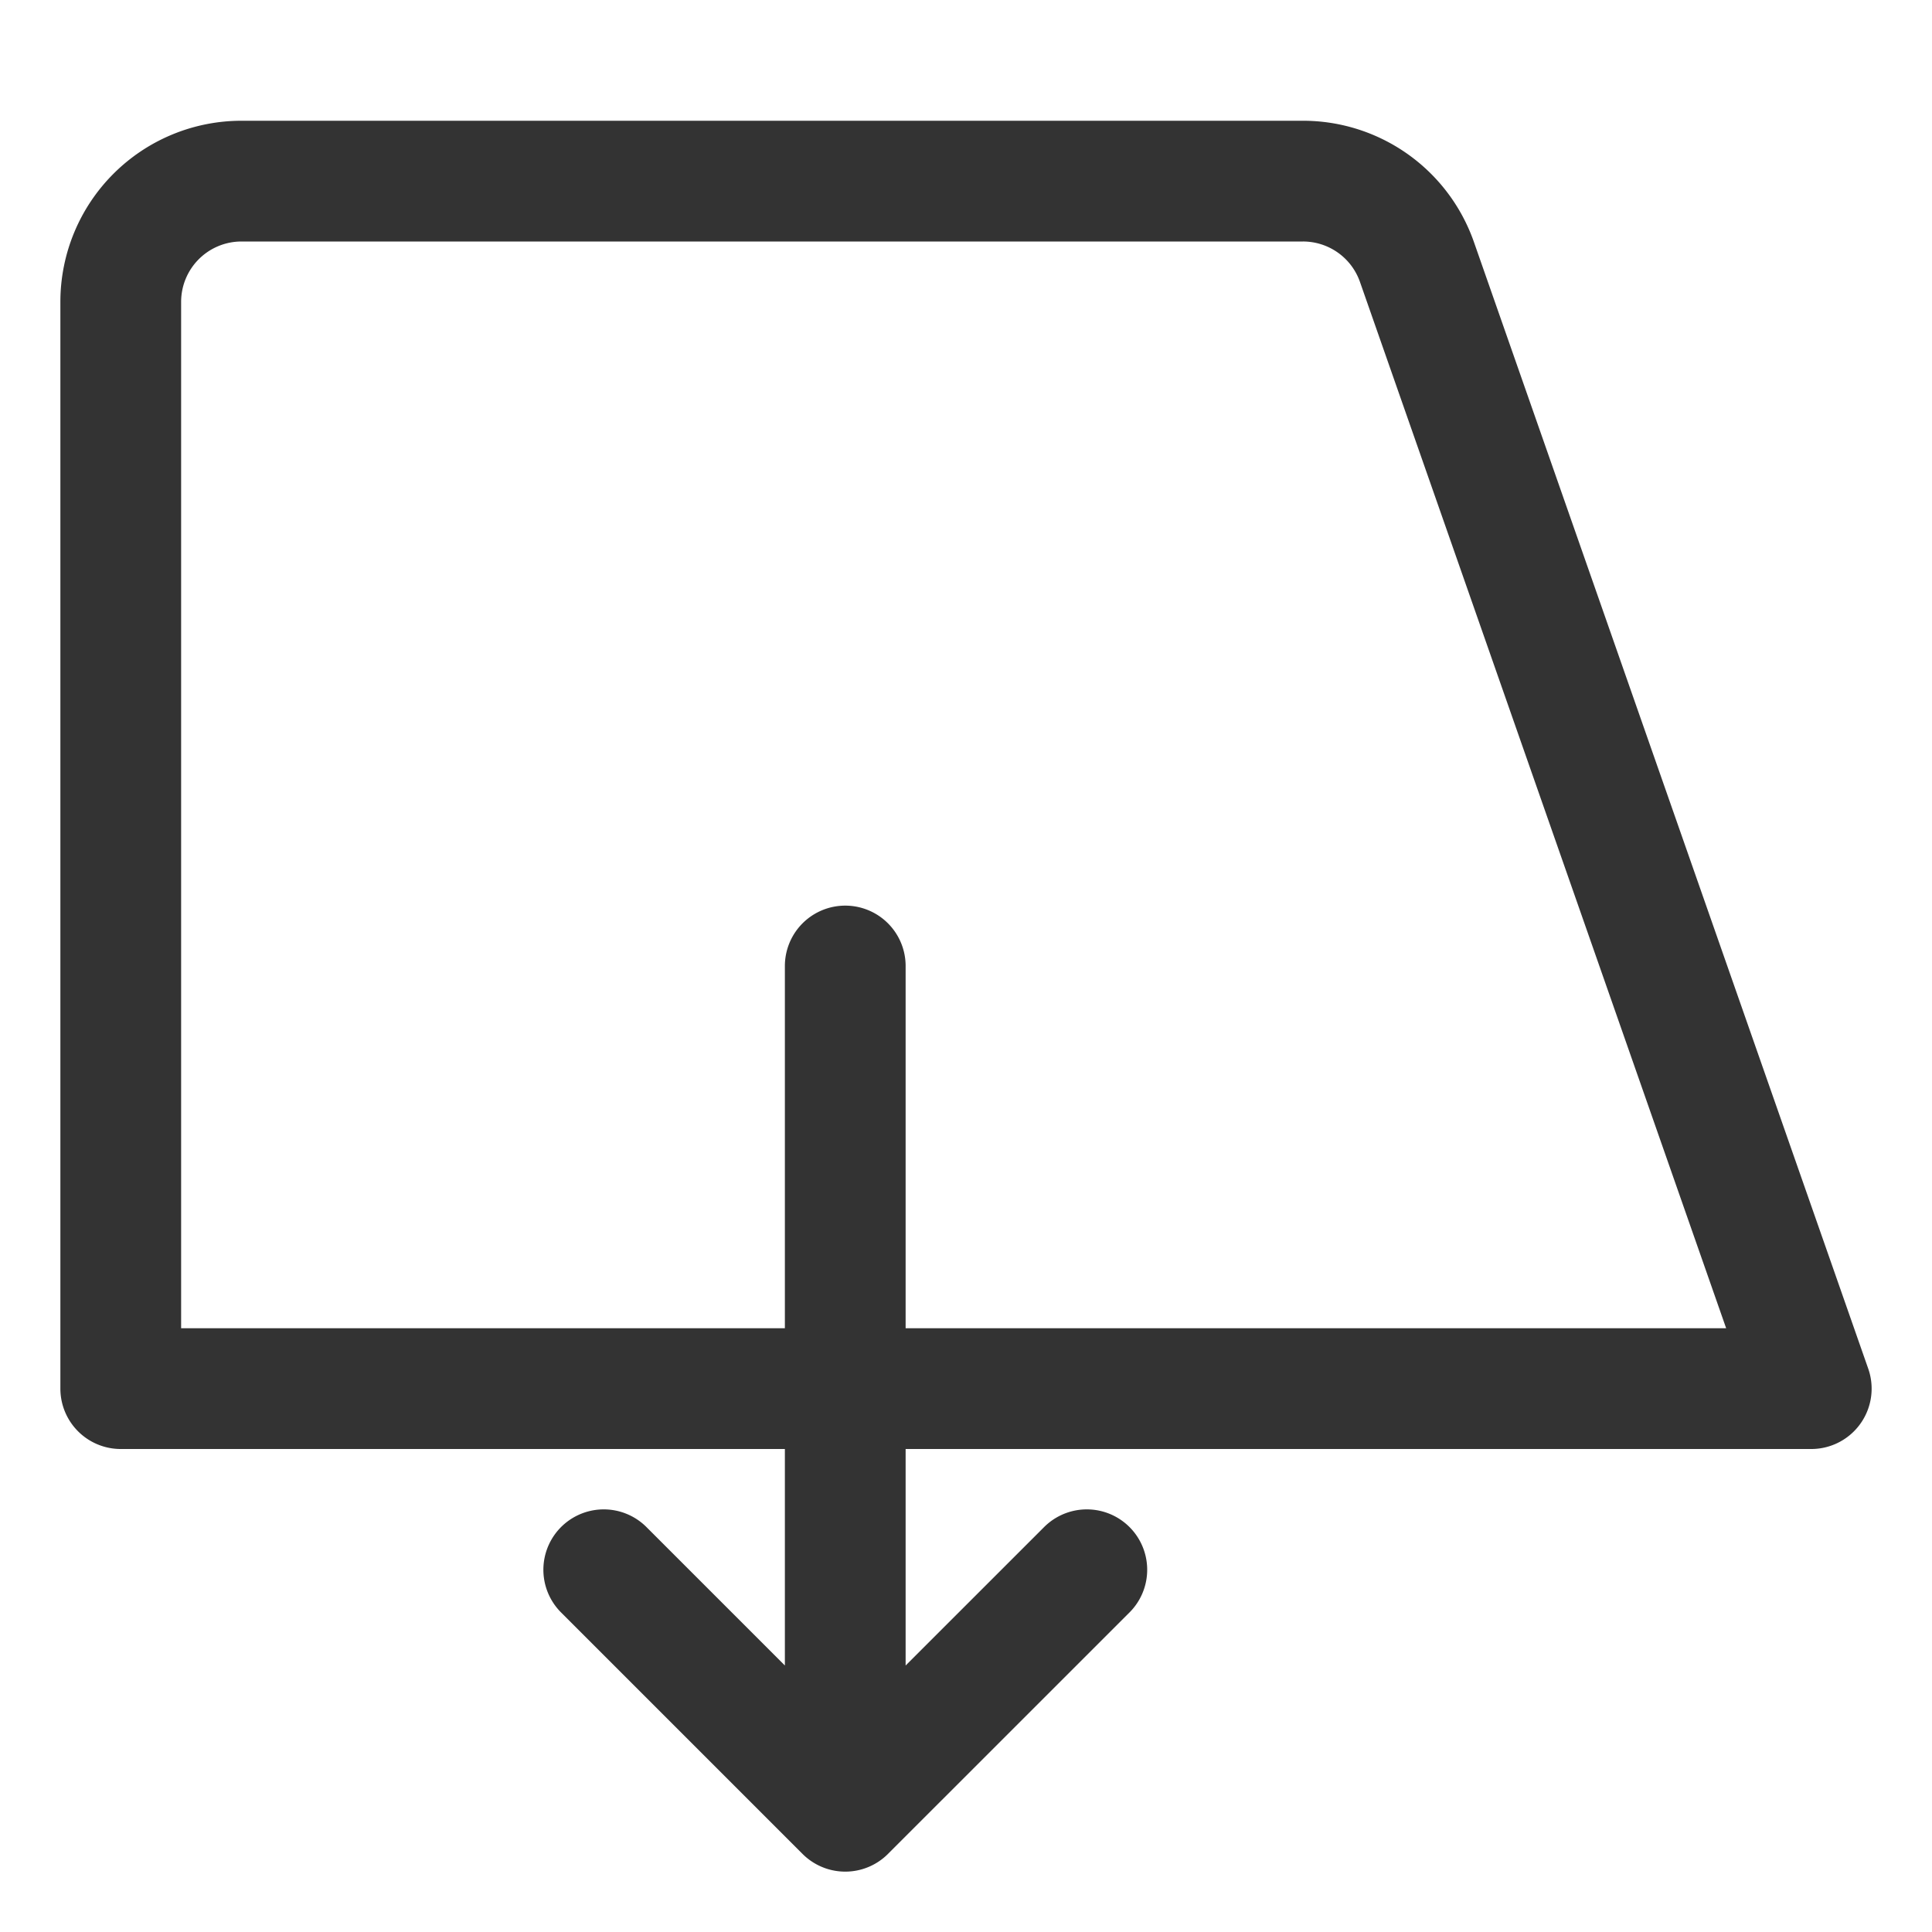 <svg xmlns="http://www.w3.org/2000/svg" viewBox="0 0 32 32"><path d="M30 23H2V5a2 2 0 0 1 2-2h17.581a2 2 0 0 1 1.888 1.339L30 23zm-16-7v14m4.001-4L14 30l-4-4" stroke="#333" stroke-width="2" stroke-linecap="round" stroke-linejoin="round" stroke-miterlimit="10" fill="none"/></svg>